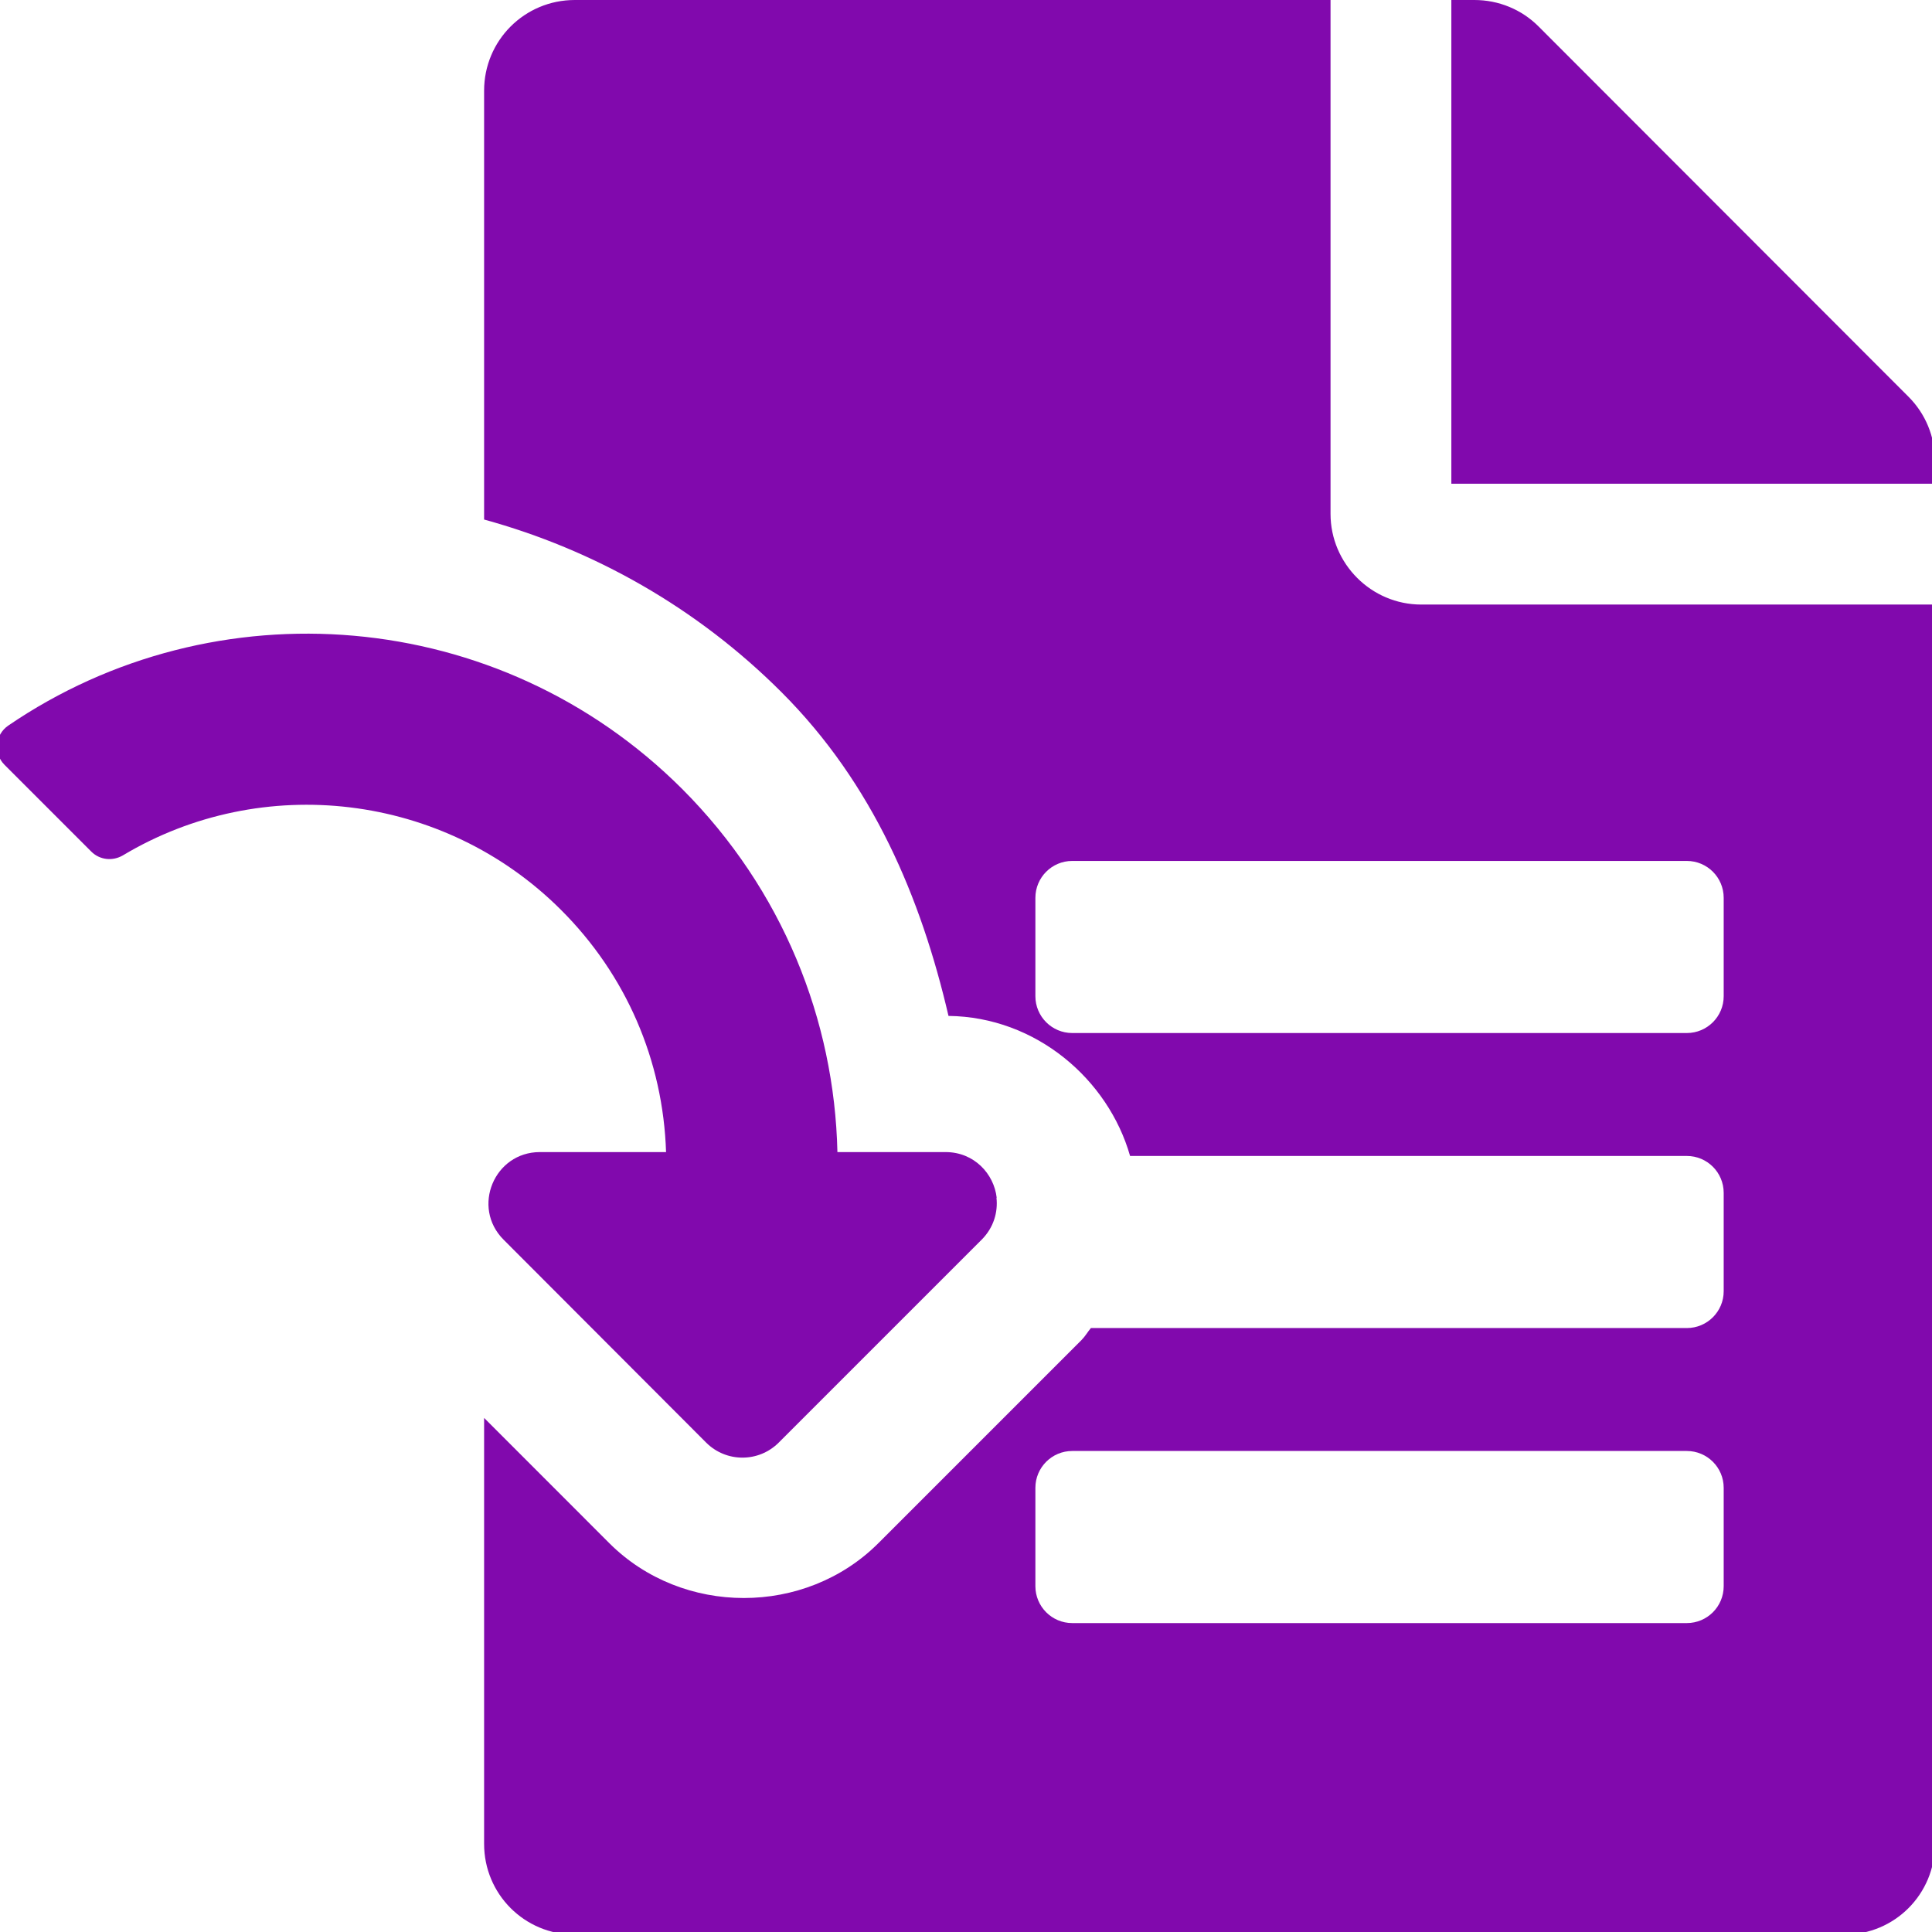 <?xml version="1.0" encoding="UTF-8" standalone="no"?>
<!-- Created with Inkscape (http://www.inkscape.org/) -->

<svg
   xmlns:dc="http://purl.org/dc/elements/1.1/"
   xmlns:cc="http://creativecommons.org/ns#"
   xmlns:rdf="http://www.w3.org/1999/02/22-rdf-syntax-ns#"
   xmlns:svg="http://www.w3.org/2000/svg"
   xmlns="http://www.w3.org/2000/svg"
   xmlns:sodipodi="http://sodipodi.sourceforge.net/DTD/sodipodi-0.dtd"
   xmlns:inkscape="http://www.inkscape.org/namespaces/inkscape"
   width="32"
   height="32"
   viewBox="0 0 8.467 8.467"
   version="1.1"
   id="svg8"
   inkscape:version="0.92.5 (2060ec1f9f, 2020-04-08)"
   sodipodi:docname="save-list-file-preset_sd.svg">
  <defs
     id="defs2" />
  <sodipodi:namedview
     id="base"
     pagecolor="#ffffff"
     bordercolor="#666666"
     borderopacity="1.0"
     inkscape:pageopacity="0.0"
     inkscape:pageshadow="2"
     inkscape:zoom="5.656854"
     inkscape:cx="28.05631"
     inkscape:cy="-14.991644"
     inkscape:document-units="mm"
     inkscape:current-layer="svg8"
     showgrid="false"
     units="px"
     inkscape:window-width="1920"
     inkscape:window-height="1043"
     inkscape:window-x="0"
     inkscape:window-y="120"
     inkscape:window-maximized="1">
    <sodipodi:guide
       position="8.467,0"
       orientation="-32,0"
       id="guide854"
       inkscape:locked="false" />
    <sodipodi:guide
       position="8.467,8.467"
       orientation="0,-32"
       id="guide856"
       inkscape:locked="false" />
    <sodipodi:guide
       position="0,8.467"
       orientation="32,0"
       id="guide858"
       inkscape:locked="false" />
  </sodipodi:namedview>
  <path
     style="fill:#8109ad;fill-opacity:1;stroke-width:0.062"
     d="M 9.506 0 C 8.675 0 8.006 0.669 8.006 1.5 L 8.006 8.592 C 9.811 9.087 11.519 10.042 12.926 11.449 C 14.439 12.962 15.232 14.85 15.686 16.801 C 17.136 16.818 18.329 17.853 18.689 19.117 L 27.896 19.117 C 28.233 19.117 28.506 19.39 28.506 19.727 L 28.506 21.354 C 28.506 21.69 28.233 21.963 27.896 21.963 L 18.041 21.963 C 17.987 22.027 17.946 22.101 17.887 22.16 L 14.527 25.52 C 13.317 26.73 11.286 26.73 10.076 25.52 L 8.006 23.449 L 8.006 30.494 C 8.006 31.325 8.675 31.994 9.506 31.994 L 30.502 31.994 C 31.333 31.994 32 31.325 32 30.494 L 32 9.998 L 23.504 9.998 C 22.679 9.998 22.004 9.323 22.004 8.498 L 22.004 0 L 9.506 0 z M 24.002 0 L 24.002 8 L 32 8 L 32 7.617 C 32 7.224 31.844 6.842 31.562 6.561 L 25.445 0.438 C 25.164 0.156 24.783 -3.7007434e-17 24.383 0 L 24.002 0 z M 17.732 14.238 L 27.896 14.238 C 28.233 14.238 28.506 14.511 28.506 14.848 L 28.506 16.475 C 28.506 16.811 28.233 17.084 27.896 17.084 L 17.732 17.084 C 17.396 17.084 17.123 16.811 17.123 16.475 L 17.123 14.848 C 17.123 14.511 17.396 14.238 17.732 14.238 z M 17.732 23.996 L 27.896 23.996 C 28.233 23.996 28.506 24.269 28.506 24.605 L 28.506 26.232 C 28.506 26.569 28.233 26.842 27.896 26.842 L 17.732 26.842 C 17.396 26.842 17.123 26.569 17.123 26.232 L 17.123 24.605 C 17.123 24.269 17.396 23.996 17.732 23.996 z "
     transform="scale(0.265)"
     id="path1112" />
  <path
     sodipodi:nodetypes="sccccccccccccccs"
     inkscape:connector-curvature="0"
     id="path932"
     d="m 4.367,5.249 c 0.007,0.063 -0.012,0.131 -0.065,0.184 L 3.413,6.322 c -0.088,0.088 -0.23,0.088 -0.318,4.864e-4 L 2.207,5.433 C 2.065,5.291 2.166,5.049 2.366,5.049 H 2.919 C 2.906,4.647 2.744,4.272 2.458,3.987 1.944,3.474 1.149,3.383 0.538,3.749 0.493,3.775 0.437,3.769 0.4,3.732 L 0.02,3.352 C -0.03,3.302 -0.022,3.22 0.036,3.18 0.941,2.562 2.186,2.655 2.99,3.458 3.43,3.899 3.657,4.471 3.67,5.049 h 0.474 c 0.125,0 0.212,0.095 0.224,0.2 z"
     style="fill:#8109ad;fill-opacity:1;stroke:none;stroke-width:1.422;stroke-miterlimit:4;stroke-dasharray:none;stroke-opacity:1" />
</svg>
